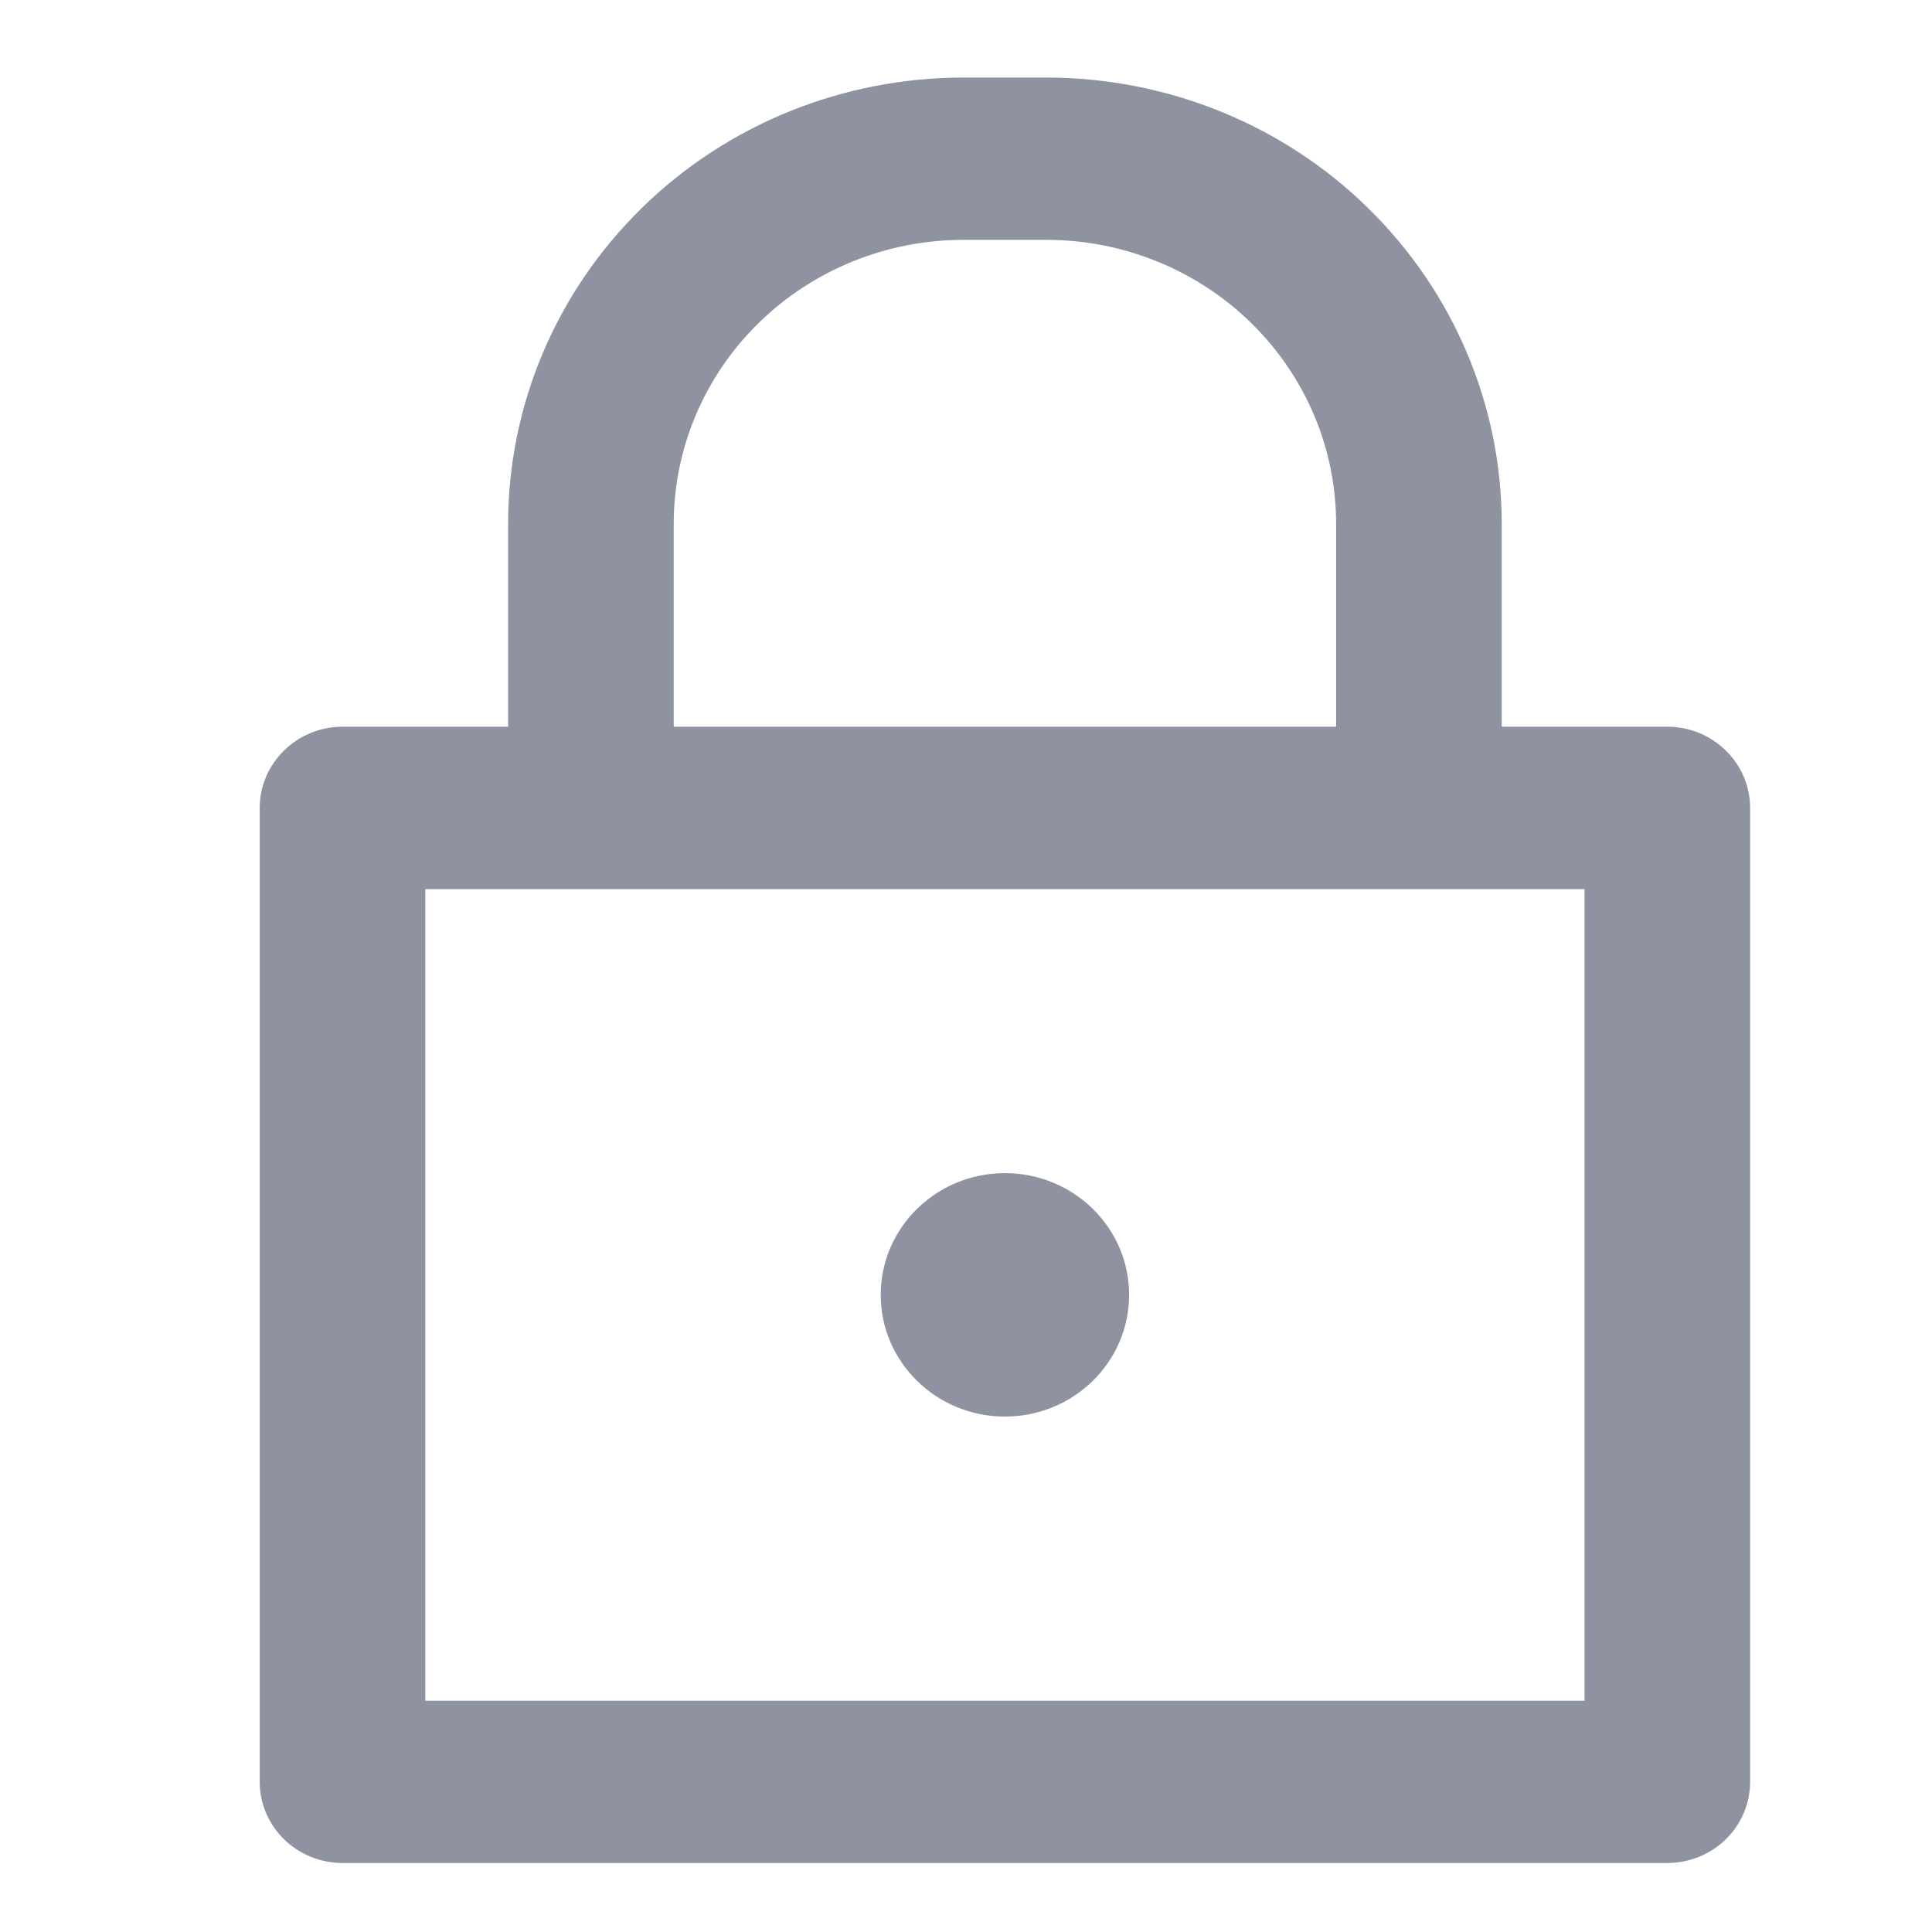<svg width="14" height="14" viewBox="0 0 14 14" fill="none" xmlns="http://www.w3.org/2000/svg">
<g clip-path="url(#clip0_5572_293)">
<path d="M12.082 5.266H10.882V3.796C10.882 2.938 10.534 2.116 9.915 1.509C9.297 0.902 8.457 0.562 7.582 0.562H6.982C6.107 0.562 5.267 0.902 4.649 1.509C4.03 2.116 3.682 2.938 3.682 3.796V5.266H2.482C2.323 5.266 2.17 5.328 2.058 5.439C1.945 5.549 1.882 5.699 1.882 5.855V12.912C1.882 13.068 1.945 13.217 2.058 13.328C2.17 13.438 2.323 13.5 2.482 13.5H12.082C12.241 13.5 12.394 13.438 12.506 13.328C12.619 13.217 12.682 13.068 12.682 12.912V5.855C12.682 5.699 12.619 5.549 12.506 5.439C12.394 5.328 12.241 5.266 12.082 5.266ZM4.882 3.796C4.882 3.25 5.103 2.727 5.497 2.341C5.891 1.955 6.425 1.738 6.982 1.738H7.582C8.139 1.738 8.673 1.955 9.067 2.341C9.461 2.727 9.682 3.25 9.682 3.796V5.266H4.882V3.796ZM11.482 12.324H3.082V6.443H11.482V12.324Z" fill="#8F92A1"/>
<path d="M7.282 10.265C7.779 10.265 8.182 9.87 8.182 9.383C8.182 8.896 7.779 8.501 7.282 8.501C6.785 8.501 6.382 8.896 6.382 9.383C6.382 9.87 6.785 10.265 7.282 10.265Z" fill="#8F92A1"/>
</g>
<defs>
<clipPath id="clip0_5572_293">
<rect width="13.5" height="13.5" fill="white" transform="translate(0.476)"/>
</clipPath>
</defs>
</svg>
